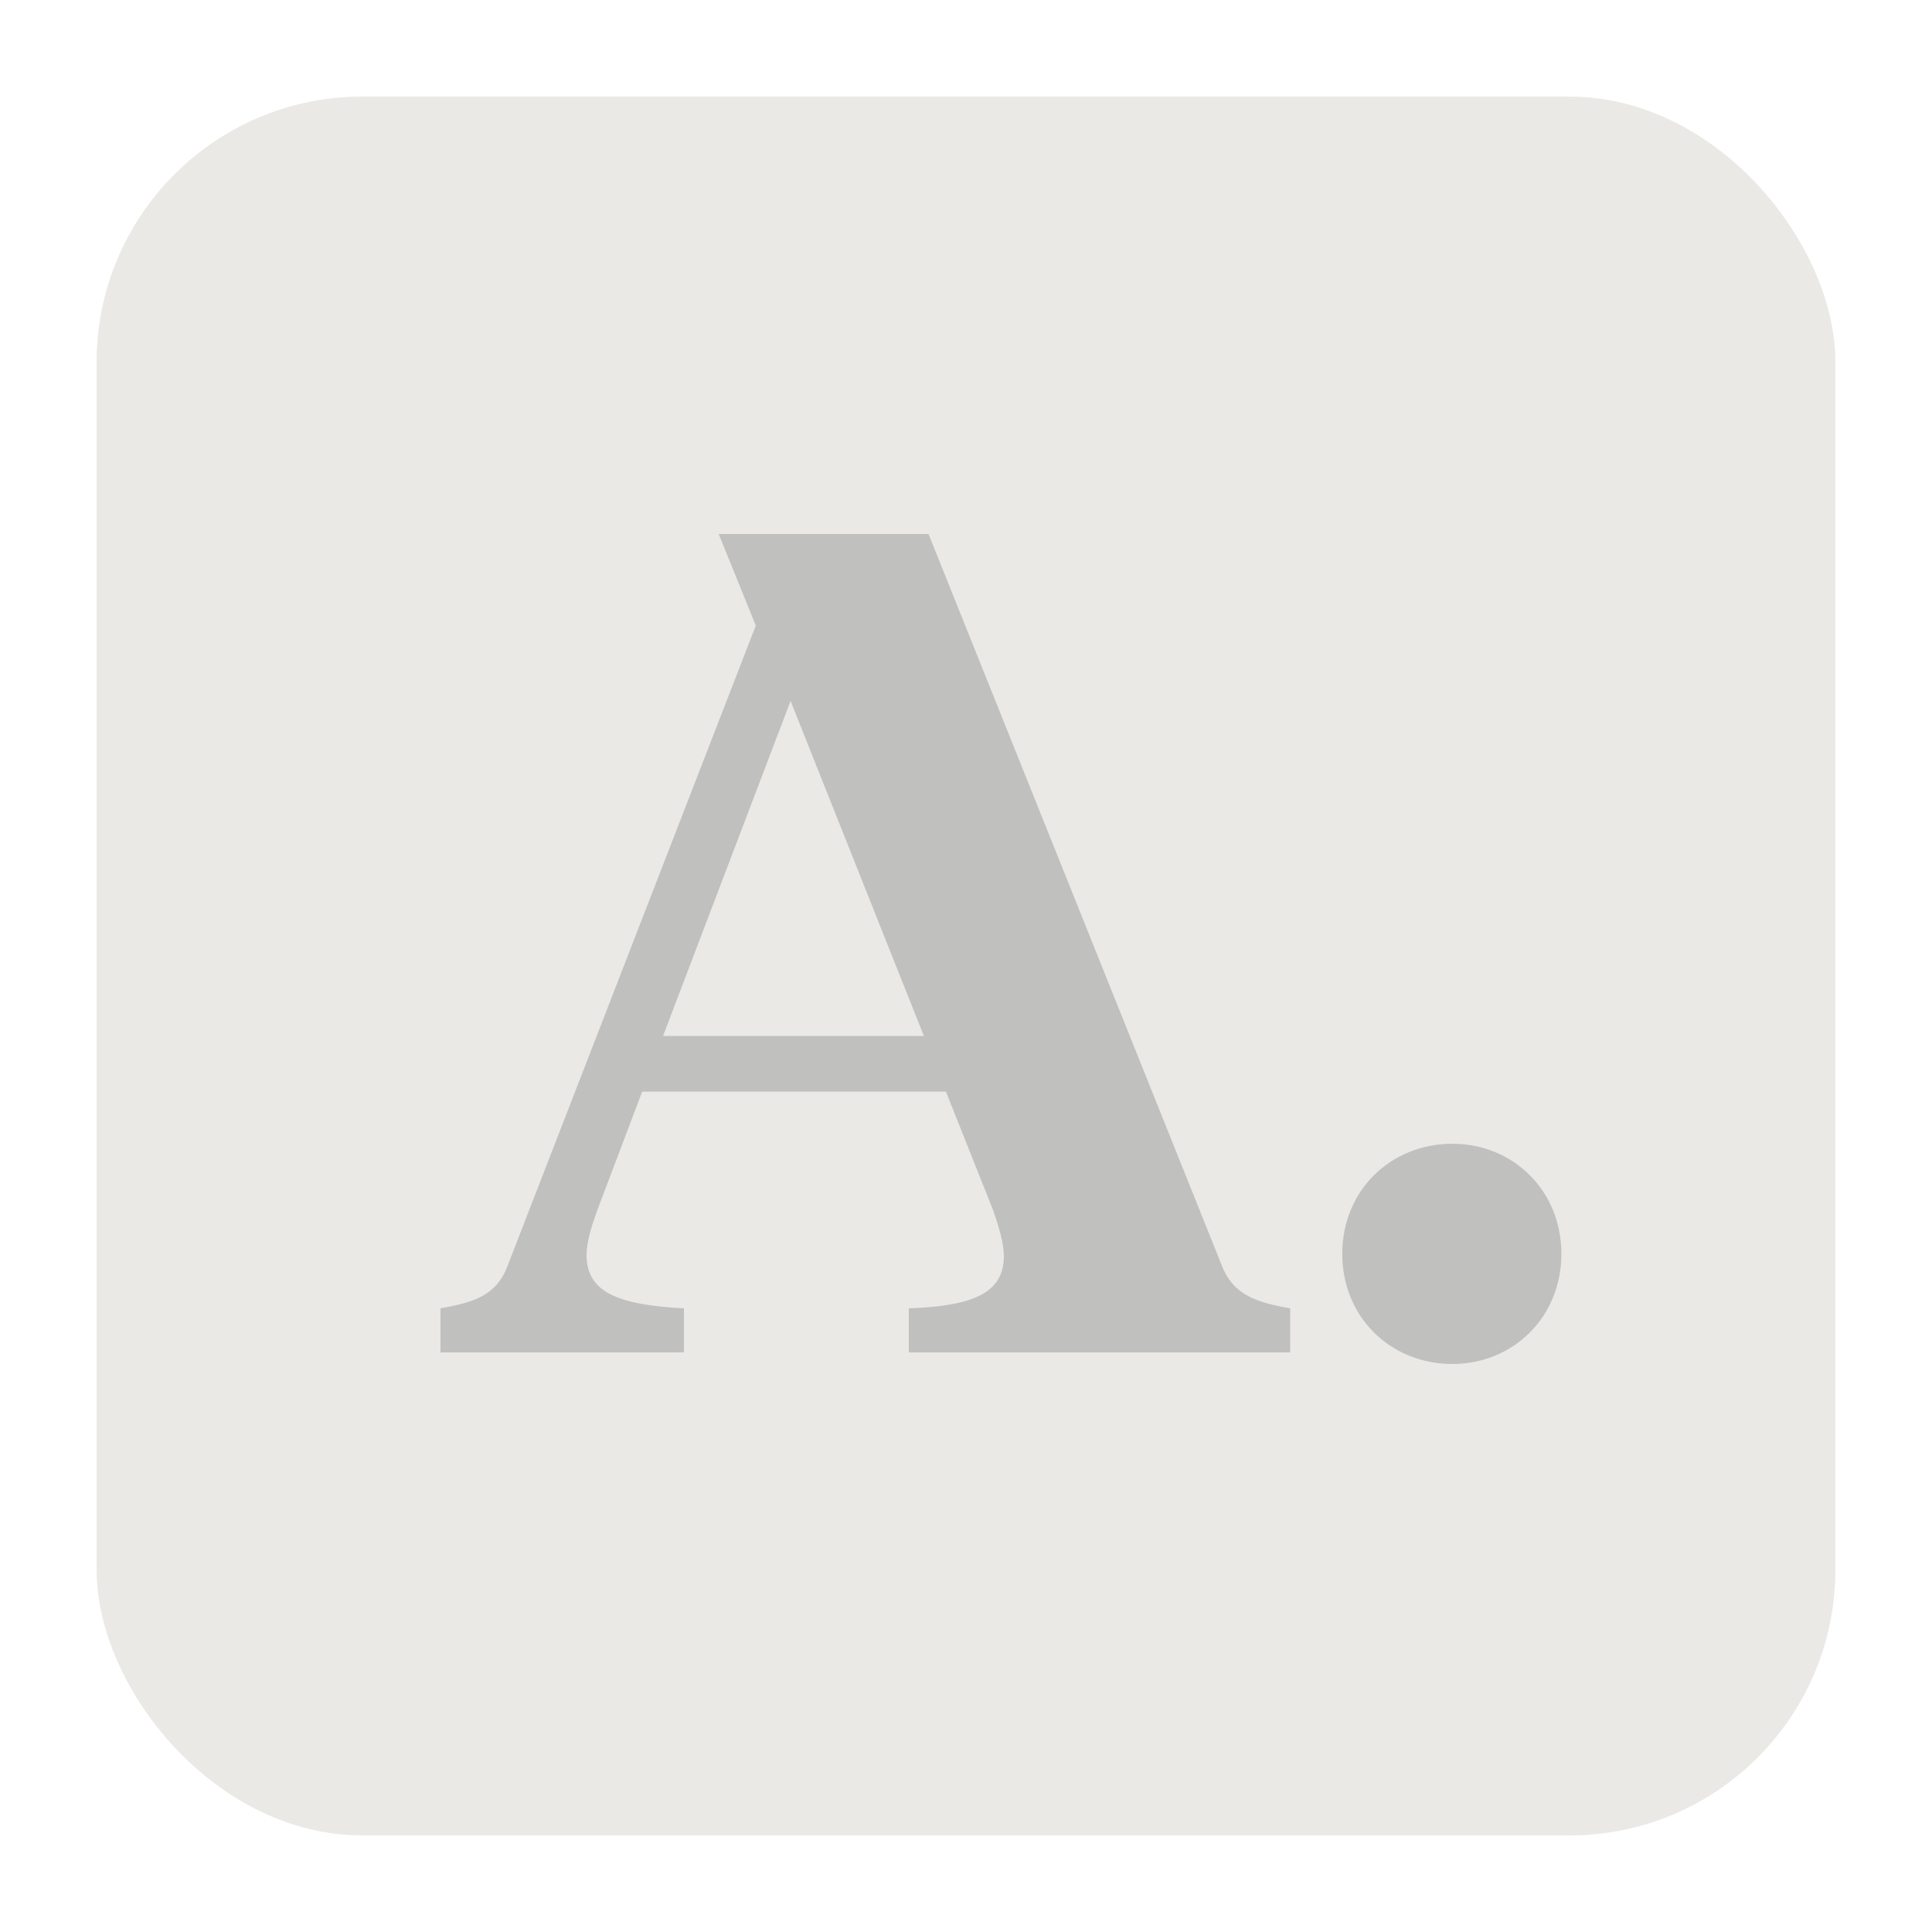 <svg width="80" height="80" viewBox="0 0 80 80" fill="none" xmlns="http://www.w3.org/2000/svg">
<g opacity="0.3" filter="url(#filter0_d_7_8)">
<rect x="4" width="72" height="72" rx="11" fill="#B8B5A9"/>
<path d="M41.136 46.144L39.168 41.2H26.592L24.72 46.144C24.48 46.816 24.288 47.44 24.288 47.968C24.288 49.504 25.584 50.032 28.32 50.176V52H18.24V50.176C19.536 49.936 20.544 49.696 21.024 48.4L31.296 21.904L29.76 18.112H38.448L50.592 48.4C51.072 49.648 52.08 49.936 53.424 50.176V52H37.632V50.176C40.272 50.08 41.568 49.552 41.568 48.016C41.568 47.488 41.376 46.864 41.136 46.144ZM32.736 25.024L27.456 38.896H38.256L32.736 25.024ZM55.581 47.92C55.581 45.28 57.597 43.36 60.141 43.36C62.637 43.36 64.653 45.28 64.653 47.92C64.653 50.56 62.637 52.48 60.141 52.48C57.597 52.48 55.581 50.56 55.581 47.92Z" fill="#2C2B27"/>
</g>
<defs>
<filter id="filter0_d_7_8" x="0" y="0" width="80" height="80" filterUnits="userSpaceOnUse" color-interpolation-filters="sRGB">
<feFlood flood-opacity="0" result="BackgroundImageFix"/>
<feColorMatrix in="SourceAlpha" type="matrix" values="0 0 0 0 0 0 0 0 0 0 0 0 0 0 0 0 0 0 127 0" result="hardAlpha"/>
<feOffset dy="4"/>
<feGaussianBlur stdDeviation="2"/>
<feComposite in2="hardAlpha" operator="out"/>
<feColorMatrix type="matrix" values="0 0 0 0 0 0 0 0 0 0 0 0 0 0 0 0 0 0 0.25 0"/>
<feBlend mode="normal" in2="BackgroundImageFix" result="effect1_dropShadow_7_8"/>
<feBlend mode="normal" in="SourceGraphic" in2="effect1_dropShadow_7_8" result="shape"/>
</filter>
</defs>
</svg>
